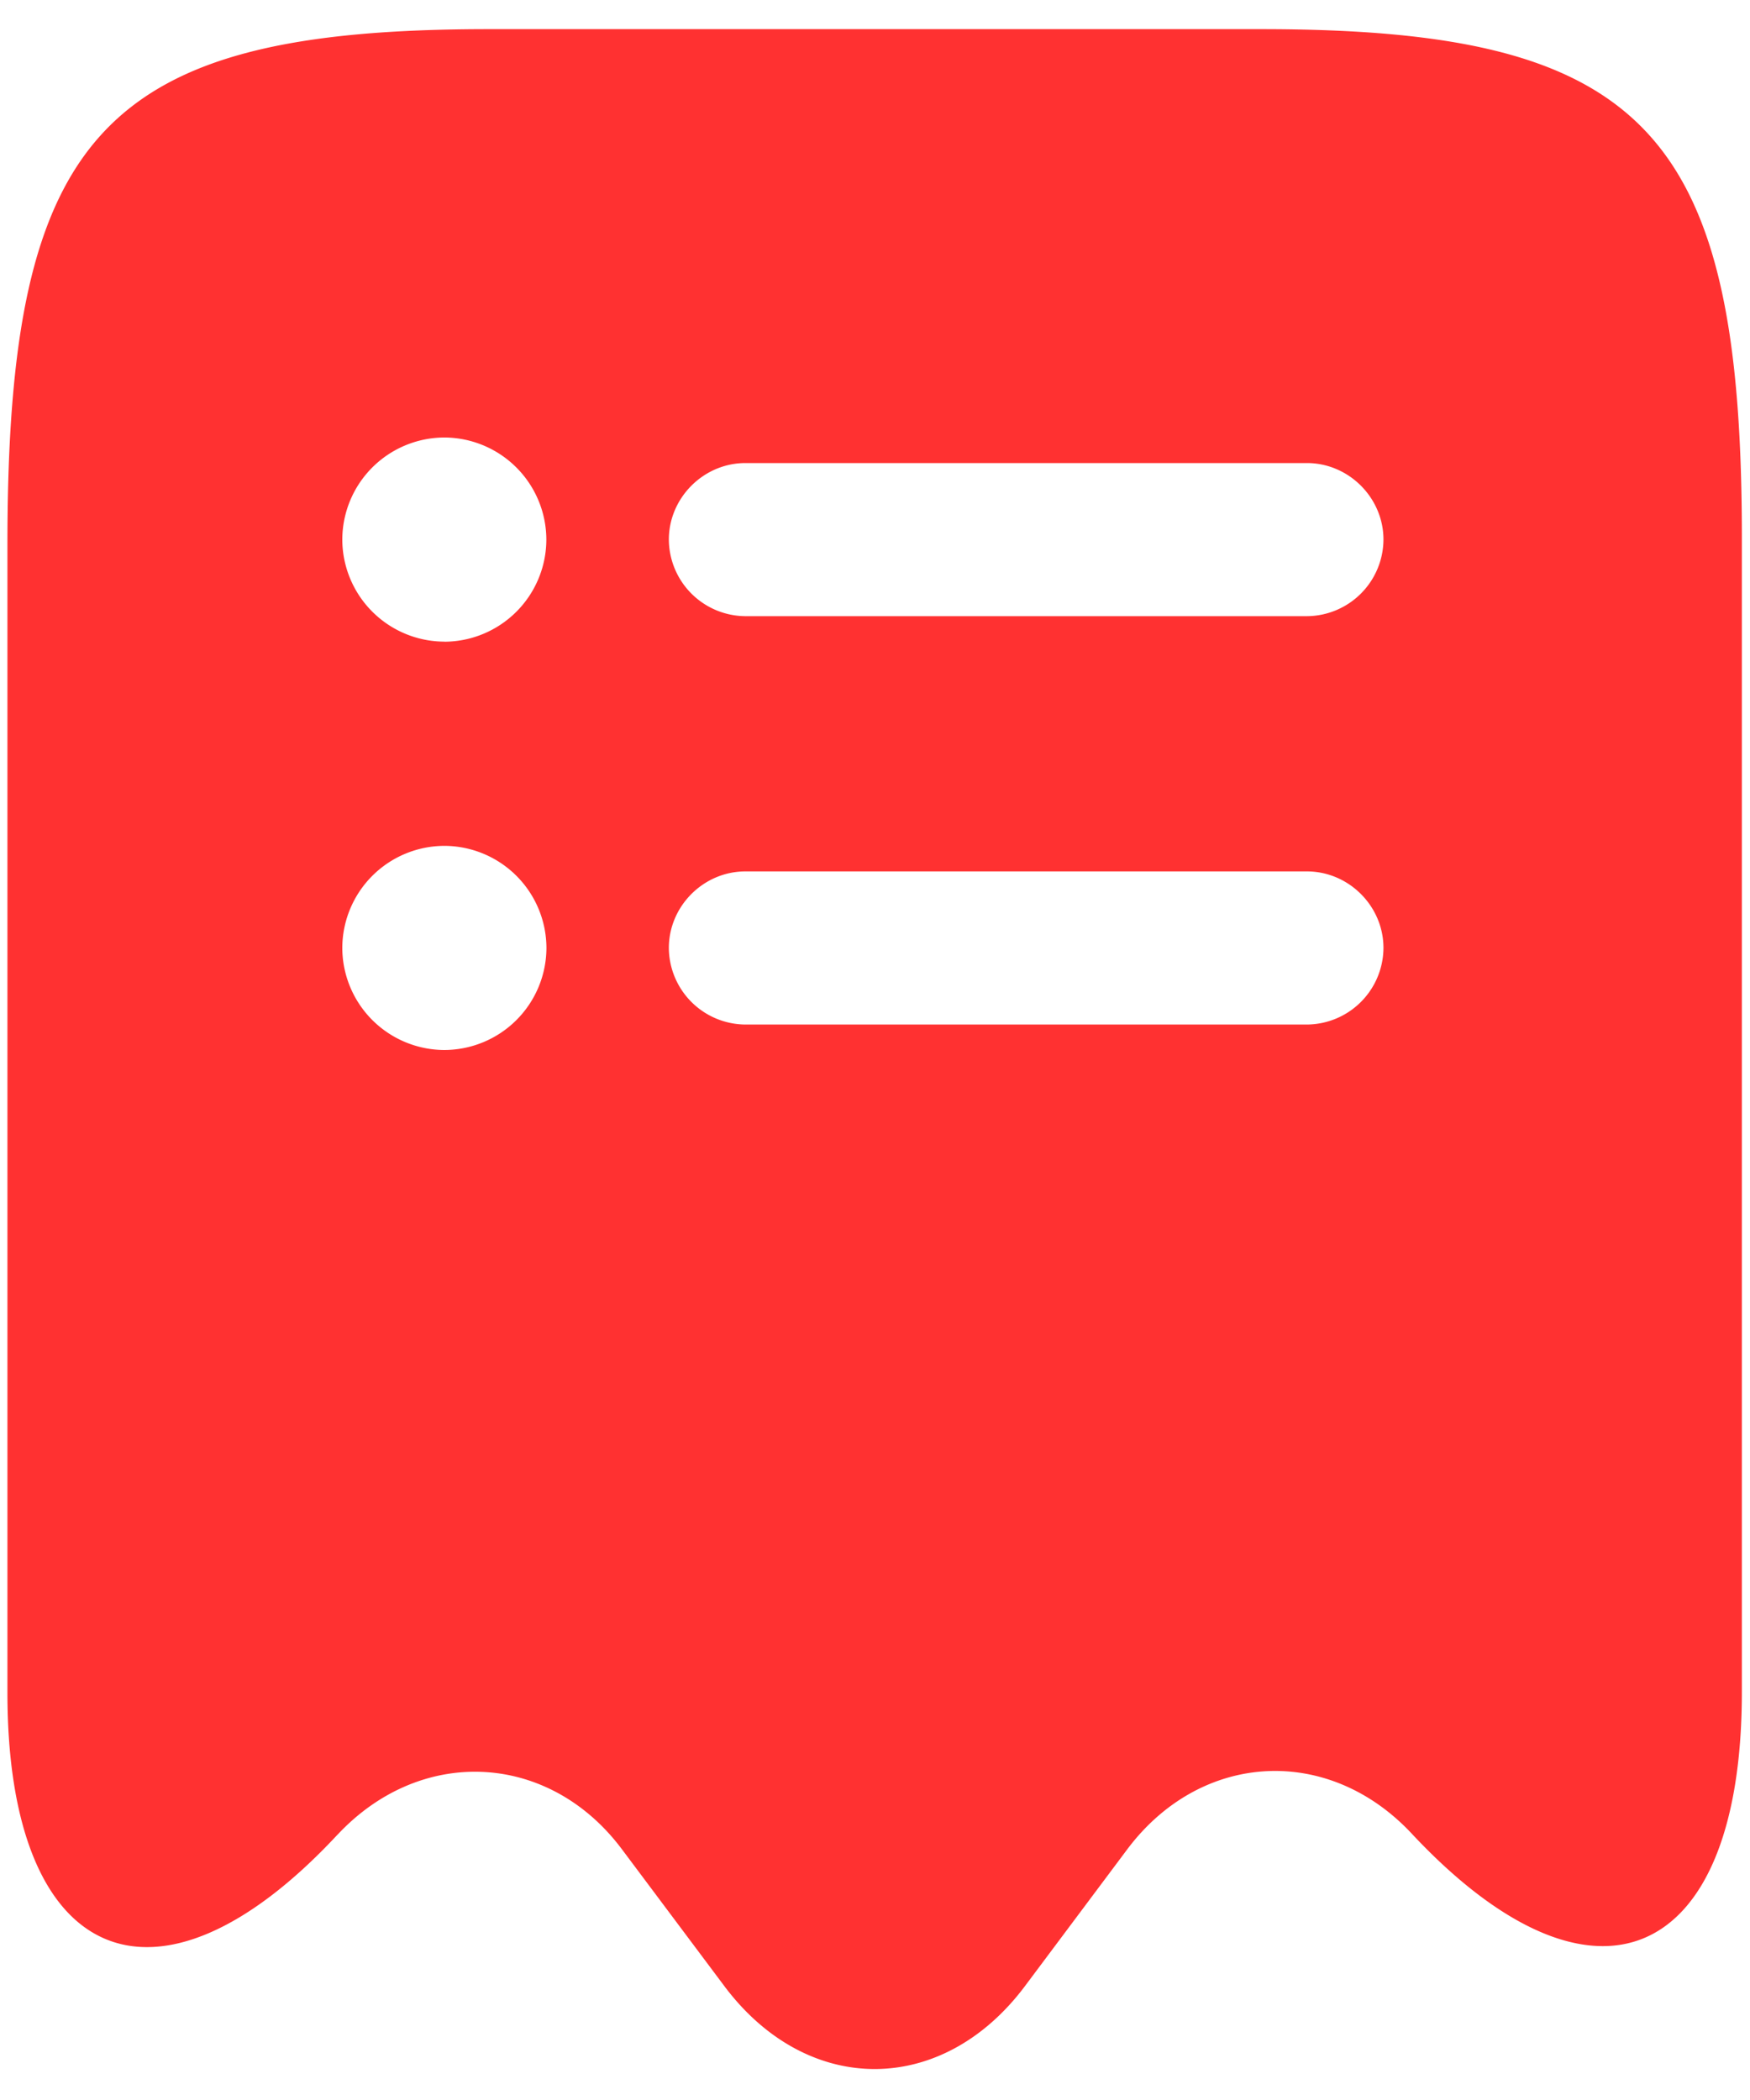 <svg width="20" height="24" fill="none" xmlns="http://www.w3.org/2000/svg"><path d="M14.41.333H5.59C1.18.333.085 1.512.085 6.213V19.35c0 3.103 1.703 3.838 3.768 1.622l.012-.012c.957-1.015 2.415-.933 3.243.175l1.179 1.575c.945 1.248 2.473 1.248 3.418 0l1.178-1.575c.84-1.12 2.299-1.202 3.255-.175 2.077 2.217 3.769 1.482 3.769-1.622V6.213c.011-4.701-1.085-5.88-5.495-5.88zM5.078 12a1.17 1.17 0 0 1-1.166-1.166 1.17 1.17 0 0 1 1.166-1.167 1.17 1.17 0 0 1 1.167 1.167A1.17 1.17 0 0 1 5.077 12zm0-4.667a1.17 1.17 0 0 1-1.166-1.166A1.17 1.17 0 0 1 5.077 5a1.17 1.17 0 0 1 1.167 1.167 1.17 1.17 0 0 1-1.167 1.167zm9.859 4.376H8.519a.881.881 0 0 1-.875-.875c0-.479.397-.875.875-.875h6.417c.478 0 .875.396.875.875a.881.881 0 0 1-.875.875zm0-4.667H8.519a.881.881 0 0 1-.875-.875c0-.478.397-.875.875-.875h6.417c.478 0 .875.397.875.875a.881.881 0 0 1-.875.875z" fill="#ff3131"/></svg>